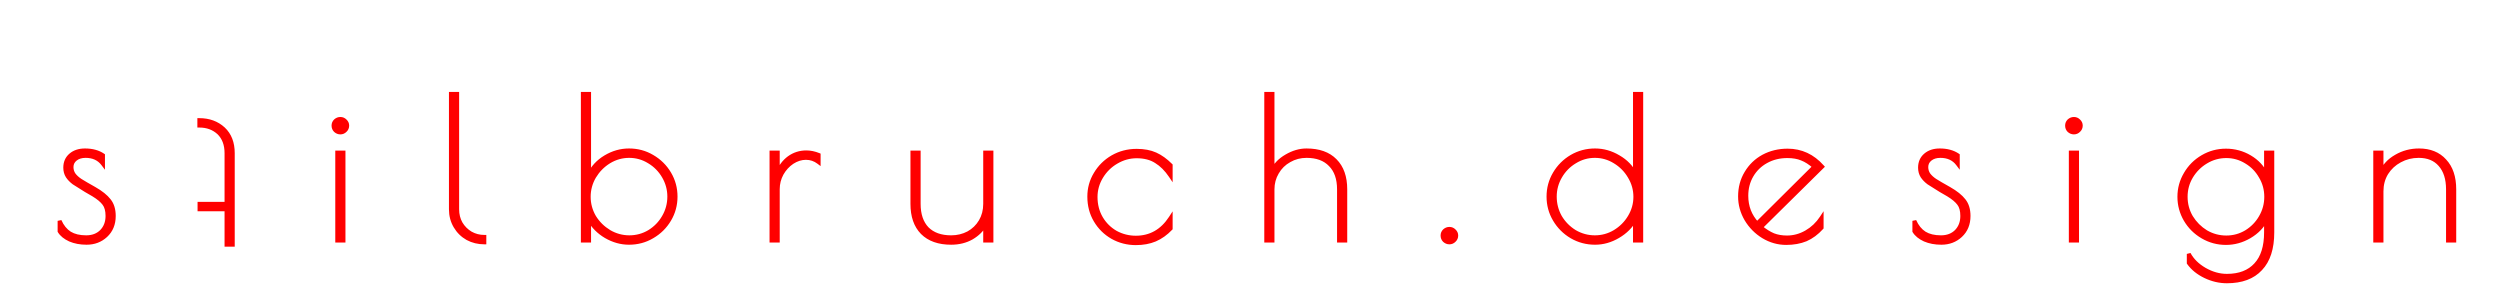 <svg width="1278" height="155" viewBox="0 0 1278 155" fill="none" xmlns="http://www.w3.org/2000/svg">
<rect width="1278" height="151" fill="black" fill-opacity="0"/>
<rect width="38" height="74" fill="black" fill-opacity="0" transform="translate(89 53)"/>
<g filter="url(#filter0_d)">
<path d="M96.895 51.4C101.829 51.4 105.929 52.9 109.195 55.9C112.395 58.9 113.995 63.033 113.995 68.3L113.992 115.1H110.792L110.793 97H96.993L96.993 94.2H110.793L110.795 68.3C110.795 63.9 109.495 60.433 106.895 57.9C104.229 55.433 100.895 54.2 96.895 54.2L96.895 51.4Z" fill="#FF0000"/>
<path d="M96.895 51.4L96.896 50.4H95.896L95.895 51.4H96.895ZM109.195 55.9L109.879 55.17L109.872 55.163L109.195 55.9ZM113.992 115.1L113.992 116.1H114.992L114.992 115.1H113.992ZM110.792 115.1H109.792L109.792 116.1H110.792L110.792 115.1ZM110.793 97H111.793L111.793 96H110.793L110.793 97ZM96.993 97H95.993L95.993 98H96.993L96.993 97ZM96.993 94.2L96.993 93.2H95.993L95.993 94.2H96.993ZM110.793 94.2L110.793 95.2H111.793L111.793 94.2H110.793ZM106.895 57.9L107.593 57.184L107.584 57.175L107.574 57.166L106.895 57.9ZM96.895 54.2H95.895L95.895 55.2H96.895L96.895 54.2ZM96.895 52.4C101.609 52.4 105.458 53.825 108.519 56.636L109.872 55.163C106.399 51.974 102.049 50.4 96.896 50.4L96.895 52.4ZM108.511 56.63C111.47 59.403 112.995 63.25 112.995 68.3H114.995C114.995 62.817 113.321 58.397 109.879 55.17L108.511 56.63ZM112.995 68.3L112.992 115.1H114.992L114.995 68.3H112.995ZM113.992 114.1H110.792L110.792 116.1H113.992L113.992 114.1ZM111.792 115.1L111.793 97H109.793L109.792 115.1H111.792ZM110.793 96H96.993L96.993 98H110.793L110.793 96ZM97.993 97L97.993 94.2H95.993L95.993 97H97.993ZM96.993 95.2H110.793L110.793 93.2H96.993L96.993 95.2ZM111.793 94.2L111.795 68.3H109.795L109.793 94.2H111.793ZM111.795 68.3C111.795 63.692 110.426 59.944 107.593 57.184L106.197 58.616C108.564 60.922 109.795 64.108 109.795 68.3H111.795ZM107.574 57.166C104.704 54.51 101.12 53.2 96.895 53.2L96.895 55.2C100.671 55.2 103.754 56.356 106.216 58.634L107.574 57.166ZM97.895 54.2L97.895 51.4H95.895L95.895 54.2H97.895Z" fill="#FF0000"/>
</g>
<g filter="url(#filter1_d)">
<path d="M39.257 114.1C36.057 114.1 33.223 113.567 30.757 112.5C28.29 111.367 26.523 109.933 25.457 108.2V102.9C26.723 105.767 28.457 107.9 30.657 109.3C32.857 110.633 35.657 111.3 39.057 111.3C42.323 111.3 44.957 110.3 46.957 108.3C48.957 106.233 49.957 103.6 49.957 100.4C49.957 97.667 49.39 95.567 48.257 94.1C47.123 92.567 45.29 91.033 42.757 89.5L38.957 87.3C36.223 85.633 34.157 84.333 32.757 83.4C31.423 82.4 30.357 81.3 29.557 80.1C28.757 78.833 28.357 77.367 28.357 75.7C28.357 73.033 29.29 70.9 31.157 69.3C33.023 67.7 35.457 66.9 38.457 66.9C42.123 66.9 45.19 67.733 47.657 69.4V73.8C45.59 71.067 42.623 69.7 38.757 69.7C36.623 69.7 34.89 70.233 33.557 71.3C32.223 72.367 31.557 73.733 31.557 75.4C31.557 76.867 31.957 78.167 32.757 79.3C33.557 80.367 34.657 81.367 36.057 82.3C37.523 83.233 39.923 84.633 43.257 86.5C46.657 88.433 49.157 90.433 50.757 92.5C52.357 94.5 53.157 97.133 53.157 100.4C53.157 104.533 51.79 107.867 49.057 110.4C46.39 112.867 43.123 114.1 39.257 114.1ZM168.995 57.7C168.062 57.7 167.228 57.367 166.495 56.7C165.828 56.033 165.495 55.2 165.495 54.2C165.495 53.267 165.828 52.467 166.495 51.8C167.228 51.133 168.062 50.8 168.995 50.8C169.928 50.8 170.728 51.133 171.395 51.8C172.128 52.467 172.495 53.267 172.495 54.2C172.495 55.2 172.128 56.033 171.395 56.7C170.728 57.367 169.928 57.7 168.995 57.7ZM167.395 68H170.595V113H167.395V68ZM242.605 113.9C239.472 113.9 236.605 113.2 234.005 111.8C231.405 110.333 229.338 108.3 227.805 105.7C226.272 103.1 225.505 100.2 225.505 97V38H228.705V97C228.705 99.667 229.305 102.067 230.505 104.2C231.772 106.333 233.472 108.033 235.605 109.3C237.738 110.5 240.072 111.1 242.605 111.1V113.9ZM316.546 114.1C312.48 114.1 308.546 113 304.746 110.8C301.013 108.6 298.146 105.7 296.146 102.1V113H292.946V38H296.146V79.4C297.946 75.6 300.746 72.567 304.546 70.3C308.346 68.033 312.346 66.9 316.546 66.9C320.88 66.9 324.846 67.967 328.446 70.1C332.113 72.233 335.013 75.1 337.146 78.7C339.28 82.3 340.346 86.233 340.346 90.5C340.346 94.767 339.28 98.7 337.146 102.3C335.013 105.9 332.113 108.767 328.446 110.9C324.846 113.033 320.88 114.1 316.546 114.1ZM316.746 111.3C320.413 111.3 323.813 110.367 326.946 108.5C330.08 106.567 332.546 104.033 334.346 100.9C336.213 97.7 337.146 94.233 337.146 90.5C337.146 86.833 336.213 83.4 334.346 80.2C332.48 77 329.98 74.467 326.846 72.6C323.713 70.667 320.313 69.7 316.646 69.7C312.98 69.7 309.546 70.667 306.346 72.6C303.213 74.533 300.68 77.1 298.746 80.3C296.88 83.5 295.946 86.933 295.946 90.6C295.946 94.267 296.88 97.7 298.746 100.9C300.68 104.033 303.246 106.567 306.446 108.5C309.646 110.367 313.08 111.3 316.746 111.3ZM389.392 68H392.592V78.4C393.925 75.133 395.858 72.567 398.392 70.7C400.992 68.833 403.925 67.9 407.192 67.9C409.258 67.9 411.358 68.333 413.492 69.2V72.9C411.558 71.433 409.392 70.7 406.992 70.7C404.592 70.7 402.258 71.433 399.992 72.9C397.792 74.367 395.992 76.333 394.592 78.8C393.258 81.267 392.592 83.9 392.592 86.7V113H389.392V68ZM481.223 114.1C474.89 114.1 469.99 112.367 466.523 108.9C463.123 105.433 461.423 100.533 461.423 94.2V68H464.623V94.2C464.623 99.667 466.056 103.9 468.923 106.9C471.856 109.833 475.956 111.3 481.223 111.3C484.423 111.3 487.356 110.6 490.023 109.2C492.69 107.733 494.79 105.7 496.323 103.1C497.856 100.5 498.623 97.533 498.623 94.2V68H501.823V113H498.623V104.6C497.09 107.4 494.79 109.7 491.723 111.5C488.656 113.233 485.156 114.1 481.223 114.1ZM575.65 114.3C571.317 114.3 567.317 113.267 563.65 111.2C560.05 109.133 557.184 106.3 555.05 102.7C552.917 99.1 551.85 95.033 551.85 90.5C551.85 86.3 552.917 82.433 555.05 78.9C557.184 75.3 560.084 72.433 563.75 70.3C567.484 68.167 571.584 67.1 576.05 67.1C579.784 67.1 582.984 67.7 585.65 68.9C588.317 70.1 590.917 71.967 593.45 74.5V79.9C591.25 76.633 588.784 74.167 586.05 72.5C583.384 70.767 580.05 69.9 576.05 69.9C572.384 69.9 568.917 70.867 565.65 72.8C562.45 74.667 559.884 77.2 557.95 80.4C556.017 83.6 555.05 87.033 555.05 90.7C555.05 94.7 555.984 98.3 557.85 101.5C559.717 104.633 562.217 107.1 565.35 108.9C568.55 110.633 571.984 111.5 575.65 111.5C583.117 111.5 589.05 108.133 593.45 101.4V106.8C591.05 109.333 588.384 111.233 585.45 112.5C582.584 113.7 579.317 114.3 575.65 114.3ZM642.302 38H645.502V77.3C646.902 74.3 649.269 71.833 652.602 69.9C656.002 67.9 659.435 66.9 662.902 66.9C669.235 66.9 674.102 68.633 677.502 72.1C680.969 75.567 682.702 80.467 682.702 86.8V113H679.502V86.8C679.502 81.333 678.035 77.133 675.102 74.2C672.235 71.2 668.169 69.7 662.902 69.7C659.702 69.7 656.769 70.467 654.102 72C651.435 73.467 649.335 75.533 647.802 78.2C646.269 80.8 645.502 83.667 645.502 86.8V113H642.302V38ZM735.929 113.9C734.996 113.9 734.163 113.567 733.429 112.9C732.763 112.233 732.429 111.4 732.429 110.4C732.429 109.467 732.763 108.667 733.429 108C734.163 107.333 734.996 107 735.929 107C736.863 107 737.663 107.333 738.329 108C739.063 108.667 739.429 109.467 739.429 110.4C739.429 111.4 739.063 112.233 738.329 112.9C737.663 113.567 736.863 113.9 735.929 113.9ZM810.396 114.1C806.063 114.1 802.063 113.033 798.396 110.9C794.796 108.767 791.93 105.9 789.796 102.3C787.663 98.7 786.596 94.767 786.596 90.5C786.596 86.233 787.663 82.3 789.796 78.7C791.93 75.1 794.796 72.233 798.396 70.1C802.063 67.967 806.063 66.9 810.396 66.9C814.596 66.9 818.596 68.033 822.396 70.3C826.196 72.5 828.996 75.4 830.796 79V38H833.996V113H830.796V102.1C828.796 105.7 825.896 108.6 822.096 110.8C818.363 113 814.463 114.1 810.396 114.1ZM810.296 111.3C813.963 111.3 817.363 110.367 820.496 108.5C823.696 106.567 826.23 104.033 828.096 100.9C830.03 97.7 830.996 94.267 830.996 90.6C830.996 86.933 830.03 83.5 828.096 80.3C826.23 77.1 823.696 74.533 820.496 72.6C817.363 70.667 813.963 69.7 810.296 69.7C806.63 69.7 803.23 70.667 800.096 72.6C796.963 74.467 794.463 77 792.596 80.2C790.73 83.4 789.796 86.833 789.796 90.5C789.796 94.233 790.696 97.7 792.496 100.9C794.363 104.033 796.863 106.567 799.996 108.5C803.196 110.367 806.63 111.3 810.296 111.3ZM908.518 111.4C911.985 111.4 915.285 110.5 918.418 108.7C921.552 106.9 924.152 104.433 926.218 101.3V106.4C923.752 109.133 921.052 111.133 918.118 112.4C915.185 113.6 911.852 114.2 908.118 114.2C903.985 114.2 900.085 113.1 896.418 110.9C892.818 108.7 889.918 105.767 887.718 102.1C885.585 98.433 884.518 94.533 884.518 90.4C884.518 85.933 885.585 81.933 887.718 78.4C889.852 74.8 892.752 72 896.418 70C900.152 68 904.285 67 908.818 67C915.752 67 921.652 69.733 926.518 75.2L895.118 106.2C897.318 108 899.452 109.333 901.518 110.2C903.585 111 905.918 111.4 908.518 111.4ZM887.718 90.1C887.718 95.633 889.552 100.367 893.218 104.3L922.518 75.2C920.318 73.267 918.185 71.9 916.118 71.1C914.052 70.233 911.585 69.8 908.718 69.8C904.652 69.8 901.018 70.7 897.818 72.5C894.685 74.233 892.218 76.633 890.418 79.7C888.618 82.767 887.718 86.233 887.718 90.1ZM987.421 114.1C984.221 114.1 981.387 113.567 978.921 112.5C976.454 111.367 974.687 109.933 973.621 108.2V102.9C974.887 105.767 976.621 107.9 978.821 109.3C981.021 110.633 983.821 111.3 987.221 111.3C990.487 111.3 993.121 110.3 995.121 108.3C997.121 106.233 998.121 103.6 998.121 100.4C998.121 97.667 997.554 95.567 996.421 94.1C995.287 92.567 993.454 91.033 990.921 89.5L987.121 87.3C984.387 85.633 982.321 84.333 980.921 83.4C979.587 82.4 978.521 81.3 977.721 80.1C976.921 78.833 976.521 77.367 976.521 75.7C976.521 73.033 977.454 70.9 979.321 69.3C981.187 67.7 983.621 66.9 986.621 66.9C990.287 66.9 993.354 67.733 995.821 69.4V73.8C993.754 71.067 990.787 69.7 986.921 69.7C984.787 69.7 983.054 70.233 981.721 71.3C980.387 72.367 979.721 73.733 979.721 75.4C979.721 76.867 980.121 78.167 980.921 79.3C981.721 80.367 982.821 81.367 984.221 82.3C985.687 83.233 988.087 84.633 991.421 86.5C994.821 88.433 997.321 90.433 998.921 92.5C1000.52 94.5 1001.32 97.133 1001.32 100.4C1001.32 104.533 999.954 107.867 997.221 110.4C994.554 112.867 991.287 114.1 987.421 114.1ZM1055.19 57.7C1054.25 57.7 1053.42 57.367 1052.69 56.7C1052.02 56.033 1051.69 55.2 1051.69 54.2C1051.69 53.267 1052.02 52.467 1052.69 51.8C1053.42 51.133 1054.25 50.8 1055.19 50.8C1056.12 50.8 1056.92 51.133 1057.59 51.8C1058.32 52.467 1058.69 53.267 1058.69 54.2C1058.69 55.2 1058.32 56.033 1057.59 56.7C1056.92 57.367 1056.12 57.7 1055.19 57.7ZM1053.59 68H1056.79V113H1053.59V68ZM1133.4 133.8C1129.6 133.8 1125.9 132.933 1122.3 131.2C1118.7 129.467 1115.9 127.2 1113.9 124.4V119.8C1115.63 123 1118.33 125.667 1122 127.8C1125.73 129.933 1129.53 131 1133.4 131C1139.8 131 1144.73 129.1 1148.2 125.3C1151.66 121.567 1153.4 116.067 1153.4 108.8V102.1C1151.6 105.7 1148.76 108.633 1144.9 110.9C1141.1 113.1 1137.1 114.2 1132.9 114.2C1128.63 114.2 1124.66 113.133 1121 111C1117.33 108.867 1114.43 106 1112.3 102.4C1110.16 98.733 1109.1 94.8 1109.1 90.6C1109.1 86.4 1110.16 82.5 1112.3 78.9C1114.43 75.233 1117.33 72.333 1121 70.2C1124.66 68.067 1128.63 67 1132.9 67C1137.3 67 1141.36 68.1 1145.1 70.3C1148.83 72.5 1151.6 75.467 1153.4 79.2V68H1156.6V108.8C1156.6 117 1154.6 123.2 1150.6 127.4C1146.66 131.667 1140.93 133.8 1133.4 133.8ZM1133.1 111.4C1136.76 111.4 1140.16 110.467 1143.3 108.6C1146.43 106.667 1148.9 104.133 1150.7 101C1152.56 97.8 1153.5 94.333 1153.5 90.6C1153.5 86.867 1152.56 83.433 1150.7 80.3C1148.9 77.1 1146.43 74.567 1143.3 72.7C1140.16 70.767 1136.76 69.8 1133.1 69.8C1129.36 69.8 1125.9 70.767 1122.7 72.7C1119.56 74.567 1117.03 77.1 1115.1 80.3C1113.23 83.433 1112.3 86.867 1112.3 90.6C1112.3 94.333 1113.23 97.8 1115.1 101C1117.03 104.133 1119.56 106.667 1122.7 108.6C1125.9 110.467 1129.36 111.4 1133.1 111.4ZM1209.22 68H1212.42V78C1213.88 74.667 1216.38 72 1219.92 70C1223.45 67.933 1227.35 66.9 1231.62 66.9C1237.15 66.9 1241.52 68.667 1244.72 72.2C1247.98 75.667 1249.62 80.533 1249.62 86.8V113H1246.42V86.8C1246.42 81.4 1245.08 77.2 1242.42 74.2C1239.82 71.2 1236.15 69.7 1231.42 69.7C1227.95 69.7 1224.75 70.5 1221.82 72.1C1218.95 73.633 1216.65 75.767 1214.92 78.5C1213.25 81.233 1212.42 84.333 1212.42 87.8V113H1209.22V68Z" fill="#FF0000"/>
<path d="M30.757 112.5L30.339 113.409L30.349 113.413L30.36 113.418L30.757 112.5ZM25.457 108.2H24.457V108.483L24.605 108.724L25.457 108.2ZM25.457 102.9L26.371 102.496L24.457 102.9H25.457ZM30.657 109.3L30.12 110.144L30.129 110.15L30.138 110.155L30.657 109.3ZM46.957 108.3L47.664 109.007L47.669 109.001L47.675 108.995L46.957 108.3ZM48.257 94.1L47.453 94.694L47.459 94.703L47.465 94.711L48.257 94.1ZM42.757 89.5L43.274 88.644L43.266 88.639L43.258 88.635L42.757 89.5ZM38.957 87.3L38.436 88.154L38.446 88.16L38.456 88.165L38.957 87.3ZM32.757 83.4L32.157 84.2L32.179 84.217L32.202 84.232L32.757 83.4ZM29.557 80.1L28.711 80.634L28.718 80.644L28.725 80.655L29.557 80.1ZM31.157 69.3L31.807 70.059L31.807 70.059L31.157 69.3ZM47.657 69.4H48.657V68.869L48.217 68.571L47.657 69.4ZM47.657 73.8L46.859 74.403L48.657 76.781V73.8H47.657ZM33.557 71.3L32.932 70.519L32.932 70.519L33.557 71.3ZM32.757 79.3L31.94 79.877L31.948 79.888L31.957 79.9L32.757 79.3ZM36.057 82.3L35.502 83.132L35.511 83.138L35.52 83.144L36.057 82.3ZM43.257 86.5L43.751 85.631L43.745 85.627L43.257 86.5ZM50.757 92.5L49.966 93.112L49.971 93.118L49.976 93.125L50.757 92.5ZM49.057 110.4L49.736 111.134L49.736 111.133L49.057 110.4ZM39.257 113.1C36.168 113.1 33.473 112.585 31.154 111.582L30.36 113.418C32.973 114.548 35.946 115.1 39.257 115.1V113.1ZM31.174 111.591C28.828 110.513 27.242 109.193 26.308 107.676L24.605 108.724C25.805 110.673 27.752 112.22 30.339 113.409L31.174 111.591ZM26.457 108.2V102.9H24.457V108.2H26.457ZM24.542 103.304C25.872 106.314 27.722 108.618 30.12 110.144L31.194 108.456C29.191 107.182 27.575 105.219 26.371 102.496L24.542 103.304ZM30.138 110.155C32.537 111.609 35.531 112.3 39.057 112.3V110.3C35.782 110.3 33.176 109.658 31.175 108.445L30.138 110.155ZM39.057 112.3C42.544 112.3 45.447 111.224 47.664 109.007L46.249 107.593C44.466 109.376 42.103 110.3 39.057 110.3V112.3ZM47.675 108.995C49.877 106.721 50.957 103.828 50.957 100.4H48.957C48.957 103.372 48.036 105.746 46.238 107.605L47.675 108.995ZM50.957 100.4C50.957 97.546 50.367 95.196 49.048 93.489L47.465 94.711C48.413 95.937 48.957 97.787 48.957 100.4H50.957ZM49.061 93.506C47.819 91.826 45.864 90.212 43.274 88.644L42.239 90.356C44.716 91.855 46.427 93.308 47.453 94.694L49.061 93.506ZM43.258 88.635L39.458 86.435L38.456 88.165L42.256 90.365L43.258 88.635ZM39.477 86.446C36.747 84.781 34.694 83.49 33.311 82.568L32.202 84.232C33.619 85.177 35.7 86.485 38.436 88.154L39.477 86.446ZM33.357 82.6C32.1 81.658 31.117 80.638 30.389 79.545L28.725 80.655C29.596 81.962 30.747 83.142 32.157 84.2L33.357 82.6ZM30.402 79.566C29.714 78.477 29.357 77.2 29.357 75.7H27.357C27.357 77.534 27.799 79.19 28.711 80.634L30.402 79.566ZM29.357 75.7C29.357 73.297 30.183 71.452 31.807 70.059L30.506 68.541C28.397 70.348 27.357 72.769 27.357 75.7H29.357ZM31.807 70.059C33.455 68.647 35.641 67.9 38.457 67.9V65.9C35.273 65.9 32.591 66.753 30.506 68.541L31.807 70.059ZM38.457 67.9C41.97 67.9 44.83 68.697 47.097 70.229L48.217 68.571C45.55 66.769 42.276 65.9 38.457 65.9V67.9ZM46.657 69.4V73.8H48.657V69.4H46.657ZM48.454 73.197C46.172 70.179 42.891 68.7 38.757 68.7V70.7C42.356 70.7 45.008 71.954 46.859 74.403L48.454 73.197ZM38.757 68.7C36.454 68.7 34.483 69.278 32.932 70.519L34.181 72.081C35.297 71.189 36.792 70.7 38.757 70.7V68.7ZM32.932 70.519C31.368 71.77 30.557 73.421 30.557 75.4H32.557C32.557 74.046 33.078 72.963 34.181 72.081L32.932 70.519ZM30.557 75.4C30.557 77.061 31.014 78.565 31.94 79.877L33.574 78.723C32.9 77.769 32.557 76.673 32.557 75.4H30.557ZM31.957 79.9C32.84 81.078 34.031 82.152 35.502 83.132L36.611 81.468C35.282 80.582 34.273 79.656 33.557 78.7L31.957 79.9ZM35.52 83.144C37.012 84.093 39.433 85.505 42.768 87.373L43.745 85.627C40.414 83.762 38.035 82.374 36.593 81.456L35.52 83.144ZM42.762 87.369C46.099 89.267 48.477 91.188 49.966 93.112L51.547 91.888C49.837 89.678 47.214 87.6 43.751 85.631L42.762 87.369ZM49.976 93.125C51.399 94.903 52.157 97.297 52.157 100.4H54.157C54.157 96.97 53.315 94.097 51.538 91.875L49.976 93.125ZM52.157 100.4C52.157 104.289 50.883 107.344 48.377 109.667L49.736 111.133C52.697 108.389 54.157 104.778 54.157 100.4H52.157ZM48.378 109.666C45.908 111.95 42.889 113.1 39.257 113.1V115.1C43.357 115.1 46.872 113.783 49.736 111.134L48.378 109.666ZM166.495 56.7L165.788 57.407L165.805 57.424L165.822 57.44L166.495 56.7ZM166.495 51.8L165.822 51.06L165.805 51.076L165.788 51.093L166.495 51.8ZM171.395 51.8L170.688 52.507L170.705 52.524L170.722 52.54L171.395 51.8ZM171.395 56.7L170.722 55.96L170.705 55.976L170.688 55.993L171.395 56.7ZM167.395 68V67H166.395V68H167.395ZM170.595 68H171.595V67H170.595V68ZM170.595 113V114H171.595V113H170.595ZM167.395 113H166.395V114H167.395V113ZM168.995 56.7C168.327 56.7 167.729 56.471 167.168 55.96L165.822 57.44C166.727 58.263 167.796 58.7 168.995 58.7V56.7ZM167.202 55.993C166.735 55.526 166.495 54.953 166.495 54.2H164.495C164.495 55.447 164.921 56.541 165.788 57.407L167.202 55.993ZM166.495 54.2C166.495 53.535 166.721 52.988 167.202 52.507L165.788 51.093C164.936 51.945 164.495 52.998 164.495 54.2H166.495ZM167.168 52.54C167.729 52.029 168.327 51.8 168.995 51.8V49.8C167.796 49.8 166.727 50.237 165.822 51.06L167.168 52.54ZM168.995 51.8C169.66 51.8 170.207 52.026 170.688 52.507L172.102 51.093C171.25 50.241 170.196 49.8 168.995 49.8V51.8ZM170.722 52.54C171.262 53.03 171.495 53.568 171.495 54.2H173.495C173.495 52.966 172.995 51.903 172.068 51.06L170.722 52.54ZM171.495 54.2C171.495 54.921 171.245 55.485 170.722 55.96L172.068 57.44C173.012 56.582 173.495 55.479 173.495 54.2H171.495ZM170.688 55.993C170.207 56.474 169.66 56.7 168.995 56.7V58.7C170.196 58.7 171.25 58.259 172.102 57.407L170.688 55.993ZM167.395 69H170.595V67H167.395V69ZM169.595 68V113H171.595V68H169.595ZM170.595 112H167.395V114H170.595V112ZM168.395 113V68H166.395V113H168.395ZM242.605 113.9V114.9H243.605V113.9H242.605ZM234.005 111.8L233.514 112.671L233.522 112.676L233.531 112.68L234.005 111.8ZM227.805 105.7L228.666 105.192L228.666 105.192L227.805 105.7ZM225.505 38V37H224.505V38H225.505ZM228.705 38H229.705V37H228.705V38ZM230.505 104.2L229.634 104.69L229.639 104.7L229.645 104.711L230.505 104.2ZM235.605 109.3L235.095 110.16L235.105 110.166L235.115 110.172L235.605 109.3ZM242.605 111.1H243.605V110.1H242.605V111.1ZM242.605 112.9C239.627 112.9 236.925 112.236 234.479 110.92L233.531 112.68C236.286 114.164 239.317 114.9 242.605 114.9V112.9ZM234.496 110.929C232.051 109.55 230.112 107.642 228.666 105.192L226.944 106.208C228.565 108.958 230.759 111.117 233.514 112.671L234.496 110.929ZM228.666 105.192C227.229 102.755 226.505 100.032 226.505 97H224.505C224.505 100.368 225.314 103.445 226.944 106.208L228.666 105.192ZM226.505 97V38H224.505V97H226.505ZM225.505 39H228.705V37H225.505V39ZM227.705 38V97H229.705V38H227.705ZM227.705 97C227.705 99.823 228.342 102.394 229.634 104.69L231.377 103.71C230.268 101.739 229.705 99.511 229.705 97H227.705ZM229.645 104.711C230.997 106.988 232.817 108.808 235.095 110.16L236.116 108.44C234.126 107.259 232.546 105.679 231.365 103.689L229.645 104.711ZM235.115 110.172C237.403 111.459 239.906 112.1 242.605 112.1V110.1C240.237 110.1 238.074 109.541 236.095 108.428L235.115 110.172ZM241.605 111.1V113.9H243.605V111.1H241.605ZM304.746 110.8L304.239 111.662L304.245 111.665L304.746 110.8ZM296.146 102.1L297.021 101.614L295.146 98.241V102.1H296.146ZM296.146 113V114H297.146V113H296.146ZM292.946 113H291.946V114H292.946V113ZM292.946 38V37H291.946V38H292.946ZM296.146 38H297.146V37H296.146V38ZM296.146 79.4H295.146L297.05 79.828L296.146 79.4ZM304.546 70.3L304.034 69.441L304.034 69.441L304.546 70.3ZM328.446 70.1L327.937 70.96L327.944 70.964L328.446 70.1ZM337.146 78.7L336.286 79.21L336.286 79.21L337.146 78.7ZM337.146 102.3L336.286 101.79L336.286 101.79L337.146 102.3ZM328.446 110.9L327.944 110.036L327.937 110.04L328.446 110.9ZM326.946 108.5L327.458 109.359L327.465 109.355L327.472 109.351L326.946 108.5ZM334.346 100.9L333.483 100.396L333.479 100.402L334.346 100.9ZM334.346 80.2L335.21 79.696L335.21 79.696L334.346 80.2ZM326.846 72.6L326.321 73.451L326.328 73.455L326.335 73.459L326.846 72.6ZM306.346 72.6L305.829 71.744L305.821 71.749L306.346 72.6ZM298.746 80.3L297.891 79.783L297.887 79.79L297.883 79.796L298.746 80.3ZM298.746 100.9L297.883 101.404L297.889 101.415L297.895 101.425L298.746 100.9ZM306.446 108.5L305.929 109.356L305.936 109.36L305.943 109.364L306.446 108.5ZM316.546 113.1C312.67 113.1 308.908 112.054 305.248 109.935L304.245 111.665C308.185 113.946 312.29 115.1 316.546 115.1V113.1ZM305.254 109.938C301.666 107.824 298.93 105.05 297.021 101.614L295.272 102.586C297.363 106.35 300.36 109.376 304.239 111.662L305.254 109.938ZM295.146 102.1V113H297.146V102.1H295.146ZM296.146 112H292.946V114H296.146V112ZM293.946 113V38H291.946V113H293.946ZM292.946 39H296.146V37H292.946V39ZM295.146 38V79.4H297.146V38H295.146ZM297.05 79.828C298.761 76.217 301.42 73.329 305.059 71.159L304.034 69.441C300.073 71.804 297.132 74.983 295.243 78.972L297.05 79.828ZM305.059 71.159C308.712 68.979 312.537 67.9 316.546 67.9V65.9C312.156 65.9 307.98 67.087 304.034 69.441L305.059 71.159ZM316.546 67.9C320.707 67.9 324.497 68.922 327.937 70.96L328.956 69.24C325.196 67.012 321.053 65.9 316.546 65.9V67.9ZM327.944 70.964C331.465 73.013 334.241 75.759 336.286 79.21L338.007 78.19C335.785 74.441 332.761 71.454 328.949 69.236L327.944 70.964ZM336.286 79.21C338.326 82.652 339.346 86.409 339.346 90.5H341.346C341.346 86.058 340.233 81.948 338.007 78.19L336.286 79.21ZM339.346 90.5C339.346 94.591 338.326 98.348 336.286 101.79L338.007 102.81C340.233 99.052 341.346 94.942 341.346 90.5H339.346ZM336.286 101.79C334.241 105.241 331.465 107.987 327.944 110.036L328.949 111.764C332.761 109.546 335.785 106.559 338.007 102.81L336.286 101.79ZM327.937 110.04C324.497 112.078 320.707 113.1 316.546 113.1V115.1C321.053 115.1 325.196 113.988 328.956 111.76L327.937 110.04ZM316.746 112.3C320.592 112.3 324.169 111.319 327.458 109.359L326.435 107.641C323.457 109.415 320.234 110.3 316.746 110.3V112.3ZM327.472 109.351C330.744 107.332 333.329 104.679 335.214 101.398L333.479 100.402C331.764 103.388 329.416 105.801 326.421 107.649L327.472 109.351ZM335.21 101.404C337.167 98.05 338.146 94.409 338.146 90.5H336.146C336.146 94.058 335.259 97.35 333.483 100.396L335.21 101.404ZM338.146 90.5C338.146 86.654 337.165 83.047 335.21 79.696L333.483 80.704C335.261 83.753 336.146 87.012 336.146 90.5H338.146ZM335.21 79.696C333.26 76.352 330.64 73.696 327.358 71.741L326.335 73.459C329.32 75.238 331.7 77.648 333.483 80.704L335.21 79.696ZM327.372 71.749C324.081 69.719 320.499 68.7 316.646 68.7V70.7C320.127 70.7 323.345 71.615 326.321 73.451L327.372 71.749ZM316.646 68.7C312.794 68.7 309.182 69.718 305.829 71.744L306.864 73.456C309.911 71.615 313.166 70.7 316.646 70.7V68.7ZM305.821 71.749C302.551 73.767 299.905 76.449 297.891 79.783L299.602 80.817C301.455 77.751 303.876 75.3 306.872 73.451L305.821 71.749ZM297.883 79.796C295.928 83.147 294.946 86.754 294.946 90.6H296.946C296.946 87.112 297.832 83.853 299.61 80.804L297.883 79.796ZM294.946 90.6C294.946 94.446 295.928 98.053 297.883 101.404L299.61 100.396C297.832 97.347 296.946 94.088 296.946 90.6H294.946ZM297.895 101.425C299.914 104.696 302.596 107.342 305.929 109.356L306.964 107.644C303.897 105.792 301.446 103.371 299.598 100.375L297.895 101.425ZM305.943 109.364C309.294 111.319 312.901 112.3 316.746 112.3V110.3C313.259 110.3 309.999 109.415 306.95 107.636L305.943 109.364ZM389.392 68V67H388.392V68H389.392ZM392.592 68H393.592V67H392.592V68ZM392.592 78.4H391.592L393.518 78.778L392.592 78.4ZM398.392 70.7L397.809 69.888L397.799 69.895L398.392 70.7ZM413.492 69.2H414.492V68.527L413.868 68.273L413.492 69.2ZM413.492 72.9L412.887 73.697L414.492 74.914V72.9H413.492ZM399.992 72.9L399.448 72.06L399.437 72.068L399.992 72.9ZM394.592 78.8L393.722 78.306L393.717 78.315L393.712 78.325L394.592 78.8ZM392.592 113V114H393.592V113H392.592ZM389.392 113H388.392V114H389.392V113ZM389.392 69H392.592V67H389.392V69ZM391.592 68V78.4H393.592V68H391.592ZM393.518 78.778C394.79 75.66 396.617 73.25 398.985 71.505L397.799 69.895C395.1 71.883 393.06 74.606 391.666 78.022L393.518 78.778ZM398.975 71.512C401.401 69.77 404.13 68.9 407.192 68.9V66.9C403.721 66.9 400.582 67.896 397.809 69.888L398.975 71.512ZM407.192 68.9C409.115 68.9 411.088 69.303 413.115 70.126L413.868 68.273C411.629 67.364 409.401 66.9 407.192 66.9V68.9ZM412.492 69.2V72.9H414.492V69.2H412.492ZM414.096 72.103C411.991 70.506 409.613 69.7 406.992 69.7V71.7C409.171 71.7 411.126 72.36 412.887 73.697L414.096 72.103ZM406.992 69.7C404.376 69.7 401.856 70.502 399.449 72.06L400.535 73.74C402.661 72.364 404.808 71.7 406.992 71.7V69.7ZM399.437 72.068C397.098 73.627 395.193 75.714 393.722 78.306L395.461 79.294C396.79 76.953 398.486 75.106 400.546 73.732L399.437 72.068ZM393.712 78.325C392.3 80.937 391.592 83.734 391.592 86.7H393.592C393.592 84.066 394.217 81.596 395.472 79.275L393.712 78.325ZM391.592 86.7V113H393.592V86.7H391.592ZM392.592 112H389.392V114H392.592V112ZM390.392 113V68H388.392V113H390.392ZM466.523 108.9L465.809 109.6L465.816 109.607L466.523 108.9ZM461.423 68V67H460.423V68H461.423ZM464.623 68H465.623V67H464.623V68ZM468.923 106.9L468.2 107.591L468.208 107.599L468.216 107.607L468.923 106.9ZM490.023 109.2L490.488 110.085L490.496 110.081L490.505 110.076L490.023 109.2ZM498.623 68V67H497.623V68H498.623ZM501.823 68H502.823V67H501.823V68ZM501.823 113V114H502.823V113H501.823ZM498.623 113H497.623V114H498.623V113ZM498.623 104.6H499.623L497.746 104.12L498.623 104.6ZM491.723 111.5L492.215 112.371L492.222 112.367L492.229 112.362L491.723 111.5ZM481.223 113.1C475.074 113.1 470.459 111.422 467.23 108.193L465.816 109.607C469.52 113.312 474.705 115.1 481.223 115.1V113.1ZM467.237 108.2C464.071 104.972 462.423 100.354 462.423 94.2H460.423C460.423 100.712 462.175 105.895 465.809 109.6L467.237 108.2ZM462.423 94.2V68H460.423V94.2H462.423ZM461.423 69H464.623V67H461.423V69ZM463.623 68V94.2H465.623V68H463.623ZM463.623 94.2C463.623 99.84 465.105 104.352 468.2 107.591L469.646 106.209C467.008 103.448 465.623 99.493 465.623 94.2H463.623ZM468.216 107.607C471.384 110.775 475.766 112.3 481.223 112.3V110.3C476.146 110.3 472.329 108.892 469.63 106.193L468.216 107.607ZM481.223 112.3C484.575 112.3 487.669 111.565 490.488 110.085L489.558 108.315C487.044 109.635 484.272 110.3 481.223 110.3V112.3ZM490.505 110.076C493.327 108.524 495.559 106.364 497.184 103.608L495.462 102.592C494.02 105.036 492.052 106.943 489.541 108.324L490.505 110.076ZM497.184 103.608C498.818 100.838 499.623 97.693 499.623 94.2H497.623C497.623 97.374 496.895 100.162 495.462 102.592L497.184 103.608ZM499.623 94.2V68H497.623V94.2H499.623ZM498.623 69H501.823V67H498.623V69ZM500.823 68V113H502.823V68H500.823ZM501.823 112H498.623V114H501.823V112ZM499.623 113V104.6H497.623V113H499.623ZM497.746 104.12C496.309 106.744 494.146 108.918 491.217 110.638L492.229 112.362C495.434 110.482 497.87 108.056 499.5 105.08L497.746 104.12ZM491.231 110.629C488.331 112.268 485.004 113.1 481.223 113.1V115.1C485.308 115.1 488.981 114.198 492.215 112.371L491.231 110.629ZM563.65 111.2L563.153 112.067L563.159 112.071L563.65 111.2ZM555.05 102.7L555.911 102.19L555.911 102.19L555.05 102.7ZM555.05 78.9L555.906 79.417L555.911 79.41L555.05 78.9ZM563.75 70.3L563.254 69.432L563.247 69.436L563.75 70.3ZM585.65 68.9L586.061 67.988L586.061 67.988L585.65 68.9ZM593.45 74.5H594.45V74.086L594.157 73.793L593.45 74.5ZM593.45 79.9L592.621 80.459L594.45 83.175V79.9H593.45ZM586.05 72.5L585.505 73.338L585.517 73.346L585.53 73.354L586.05 72.5ZM565.65 72.8L566.154 73.664L566.16 73.661L565.65 72.8ZM557.95 80.4L558.806 80.917L558.806 80.917L557.95 80.4ZM557.85 101.5L556.987 102.004L556.991 102.012L557.85 101.5ZM565.35 108.9L564.852 109.767L564.863 109.773L564.874 109.779L565.35 108.9ZM593.45 101.4H594.45V98.042L592.613 100.853L593.45 101.4ZM593.45 106.8L594.176 107.488L594.45 107.198V106.8H593.45ZM585.45 112.5L585.837 113.422L585.847 113.418L585.45 112.5ZM575.65 113.3C571.484 113.3 567.654 112.308 564.141 110.329L563.159 112.071C566.98 114.225 571.15 115.3 575.65 115.3V113.3ZM564.148 110.333C560.699 108.353 557.957 105.643 555.911 102.19L554.19 103.21C556.411 106.957 559.402 109.914 563.153 112.067L564.148 110.333ZM555.911 102.19C553.876 98.757 552.85 94.869 552.85 90.5H550.85C550.85 95.197 551.958 99.443 554.19 103.21L555.911 102.19ZM552.85 90.5C552.85 86.479 553.869 82.791 555.906 79.417L554.194 78.383C551.965 82.075 550.85 86.121 550.85 90.5H552.85ZM555.911 79.41C557.956 75.959 560.732 73.213 564.253 71.164L563.247 69.436C559.436 71.653 556.412 74.641 554.19 78.39L555.911 79.41ZM564.247 71.168C567.823 69.125 571.751 68.1 576.05 68.1V66.1C571.417 66.1 567.145 67.209 563.254 69.432L564.247 71.168ZM576.05 68.1C579.68 68.1 582.733 68.684 585.24 69.812L586.061 67.988C583.235 66.716 579.887 66.1 576.05 66.1V68.1ZM585.24 69.812C587.774 70.952 590.277 72.741 592.743 75.207L594.157 73.793C591.557 71.192 588.86 69.248 586.061 67.988L585.24 69.812ZM592.45 74.5V79.9H594.45V74.5H592.45ZM594.28 79.341C592.017 75.982 589.452 73.403 586.571 71.646L585.53 73.354C588.115 74.93 590.483 77.285 592.621 80.459L594.28 79.341ZM586.595 71.662C583.729 69.799 580.194 68.9 576.05 68.9V70.9C579.907 70.9 583.038 71.735 585.505 73.338L586.595 71.662ZM576.05 68.9C572.198 68.9 568.556 69.918 565.141 71.939L566.16 73.661C569.278 71.815 572.569 70.9 576.05 70.9V68.9ZM565.147 71.936C561.801 73.888 559.113 76.541 557.094 79.883L558.806 80.917C560.654 77.859 563.1 75.445 566.154 73.664L565.147 71.936ZM557.094 79.883C555.069 83.236 554.05 86.847 554.05 90.7H556.05C556.05 87.219 556.965 83.964 558.806 80.917L557.094 79.883ZM554.05 90.7C554.05 94.862 555.024 98.639 556.987 102.004L558.714 100.996C556.944 97.961 556.05 94.537 556.05 90.7H554.05ZM556.991 102.012C558.945 105.291 561.569 107.881 564.852 109.767L565.849 108.033C562.865 106.319 560.489 103.976 558.709 100.988L556.991 102.012ZM564.874 109.779C568.222 111.592 571.819 112.5 575.65 112.5V110.5C572.149 110.5 568.879 109.674 565.827 108.021L564.874 109.779ZM575.65 112.5C583.485 112.5 589.72 108.937 594.288 101.947L592.613 100.853C588.381 107.33 582.75 110.5 575.65 110.5V112.5ZM592.45 101.4V106.8H594.45V101.4H592.45ZM592.724 106.112C590.409 108.556 587.852 110.374 585.054 111.582L585.847 113.418C588.916 112.093 591.692 110.11 594.176 107.488L592.724 106.112ZM585.064 111.578C582.34 112.718 579.208 113.3 575.65 113.3V115.3C579.426 115.3 582.828 114.682 585.837 113.422L585.064 111.578ZM642.302 38V37H641.302V38H642.302ZM645.502 38H646.502V37H645.502V38ZM645.502 77.3H644.502L646.408 77.723L645.502 77.3ZM652.602 69.9L653.104 70.765L653.109 70.762L652.602 69.9ZM677.502 72.1L676.788 72.8L676.795 72.807L677.502 72.1ZM682.702 113V114H683.702V113H682.702ZM679.502 113H678.502V114H679.502V113ZM675.102 74.2L674.379 74.891L674.387 74.899L674.395 74.907L675.102 74.2ZM654.102 72L654.584 72.876L654.592 72.872L654.6 72.867L654.102 72ZM647.802 78.2L648.663 78.708L648.669 78.698L647.802 78.2ZM645.502 113V114H646.502V113H645.502ZM642.302 113H641.302V114H642.302V113ZM642.302 39H645.502V37H642.302V39ZM644.502 38V77.3H646.502V38H644.502ZM646.408 77.723C647.708 74.937 649.917 72.613 653.104 70.765L652.1 69.035C648.62 71.054 646.096 73.663 644.596 76.877L646.408 77.723ZM653.109 70.762C656.377 68.84 659.637 67.9 662.902 67.9V65.9C659.234 65.9 655.627 66.96 652.095 69.038L653.109 70.762ZM662.902 67.9C669.052 67.9 673.628 69.579 676.788 72.8L678.216 71.4C674.575 67.688 669.419 65.9 662.902 65.9V67.9ZM676.795 72.807C680.024 76.036 681.702 80.651 681.702 86.8H683.702C683.702 80.282 681.914 75.097 678.209 71.393L676.795 72.807ZM681.702 86.8V113H683.702V86.8H681.702ZM682.702 112H679.502V114H682.702V112ZM680.502 113V86.8H678.502V113H680.502ZM680.502 86.8C680.502 81.156 678.984 76.668 675.809 73.493L674.395 74.907C677.087 77.599 678.502 81.511 678.502 86.8H680.502ZM675.825 73.509C672.722 70.262 668.364 68.7 662.902 68.7V70.7C667.973 70.7 671.749 72.138 674.379 74.891L675.825 73.509ZM662.902 68.7C659.534 68.7 656.428 69.509 653.603 71.133L654.6 72.867C657.109 71.424 659.87 70.7 662.902 70.7V68.7ZM653.62 71.124C650.791 72.68 648.559 74.878 646.935 77.701L648.669 78.698C650.112 76.189 652.08 74.254 654.584 72.876L653.62 71.124ZM646.941 77.692C645.313 80.452 644.502 83.495 644.502 86.8H646.502C646.502 83.838 647.224 81.148 648.663 78.708L646.941 77.692ZM644.502 86.8V113H646.502V86.8H644.502ZM645.502 112H642.302V114H645.502V112ZM643.302 113V38H641.302V113H643.302ZM733.429 112.9L732.722 113.607L732.739 113.624L732.757 113.64L733.429 112.9ZM733.429 108L732.757 107.26L732.739 107.276L732.722 107.293L733.429 108ZM738.329 108L737.622 108.707L737.639 108.724L737.657 108.74L738.329 108ZM738.329 112.9L737.657 112.16L737.639 112.176L737.622 112.193L738.329 112.9ZM735.929 112.9C735.261 112.9 734.664 112.671 734.102 112.16L732.757 113.64C733.662 114.463 734.731 114.9 735.929 114.9V112.9ZM734.136 112.193C733.67 111.726 733.429 111.153 733.429 110.4H731.429C731.429 111.647 731.856 112.741 732.722 113.607L734.136 112.193ZM733.429 110.4C733.429 109.735 733.655 109.188 734.136 108.707L732.722 107.293C731.87 108.145 731.429 109.198 731.429 110.4H733.429ZM734.102 108.74C734.664 108.229 735.261 108 735.929 108V106C734.731 106 733.662 106.437 732.757 107.26L734.102 108.74ZM735.929 108C736.594 108 737.141 108.226 737.622 108.707L739.036 107.293C738.184 106.441 737.131 106 735.929 106V108ZM737.657 108.74C738.196 109.23 738.429 109.767 738.429 110.4H740.429C740.429 109.166 739.929 108.103 739.002 107.26L737.657 108.74ZM738.429 110.4C738.429 111.121 738.179 111.685 737.657 112.16L739.002 113.64C739.946 112.782 740.429 111.679 740.429 110.4H738.429ZM737.622 112.193C737.141 112.674 736.594 112.9 735.929 112.9V114.9C737.131 114.9 738.184 114.459 739.036 113.607L737.622 112.193ZM798.396 110.9L797.887 111.76L797.894 111.764L798.396 110.9ZM789.796 102.3L790.657 101.79L790.657 101.79L789.796 102.3ZM789.796 78.7L788.936 78.19L788.936 78.19L789.796 78.7ZM798.396 70.1L797.894 69.236L797.887 69.24L798.396 70.1ZM822.396 70.3L821.884 71.159L821.895 71.165L822.396 70.3ZM830.796 79L829.902 79.447L831.796 79H830.796ZM830.796 38V37H829.796V38H830.796ZM833.996 38H834.996V37H833.996V38ZM833.996 113V114H834.996V113H833.996ZM830.796 113H829.796V114H830.796V113ZM830.796 102.1H831.796V98.241L829.922 101.614L830.796 102.1ZM822.096 110.8L821.595 109.935L821.589 109.938L822.096 110.8ZM820.496 108.5L821.008 109.359L821.014 109.356L820.496 108.5ZM828.096 100.9L827.241 100.383L827.237 100.388L828.096 100.9ZM828.096 80.3L827.233 80.804L827.237 80.811L827.241 80.817L828.096 80.3ZM820.496 72.6L819.971 73.451L819.979 73.456L820.496 72.6ZM800.096 72.6L800.608 73.459L800.615 73.455L800.622 73.451L800.096 72.6ZM792.596 80.2L791.733 79.696L792.596 80.2ZM792.496 100.9L791.625 101.39L791.631 101.401L791.637 101.412L792.496 100.9ZM799.996 108.5L799.471 109.351L799.482 109.358L799.493 109.364L799.996 108.5ZM810.396 113.1C806.236 113.1 802.41 112.078 798.899 110.036L797.894 111.764C801.716 113.989 805.89 115.1 810.396 115.1V113.1ZM798.906 110.04C795.451 107.992 792.705 105.246 790.657 101.79L788.936 102.81C791.155 106.554 794.142 109.541 797.887 111.76L798.906 110.04ZM790.657 101.79C788.617 98.348 787.596 94.591 787.596 90.5H785.596C785.596 94.942 786.71 99.052 788.936 102.81L790.657 101.79ZM787.596 90.5C787.596 86.409 788.617 82.652 790.657 79.21L788.936 78.19C786.71 81.948 785.596 86.058 785.596 90.5H787.596ZM790.657 79.21C792.705 75.754 795.451 73.008 798.906 70.96L797.887 69.24C794.142 71.459 791.155 74.446 788.936 78.19L790.657 79.21ZM798.899 70.964C802.41 68.922 806.236 67.9 810.396 67.9V65.9C805.89 65.9 801.716 67.011 797.894 69.236L798.899 70.964ZM810.396 67.9C814.406 67.9 818.23 68.979 821.884 71.159L822.909 69.441C818.963 67.087 814.787 65.9 810.396 65.9V67.9ZM821.895 71.165C825.542 73.277 828.197 76.038 829.902 79.447L831.691 78.553C829.796 74.762 826.851 71.723 822.898 69.435L821.895 71.165ZM831.796 79V38H829.796V79H831.796ZM830.796 39H833.996V37H830.796V39ZM832.996 38V113H834.996V38H832.996ZM833.996 112H830.796V114H833.996V112ZM831.796 113V102.1H829.796V113H831.796ZM829.922 101.614C828.016 105.046 825.25 107.819 821.595 109.935L822.598 111.665C826.543 109.381 829.577 106.354 831.671 102.586L829.922 101.614ZM821.589 109.938C817.999 112.054 814.273 113.1 810.396 113.1V115.1C814.653 115.1 818.727 113.946 822.604 111.662L821.589 109.938ZM810.296 112.3C814.142 112.3 817.719 111.319 821.008 109.359L819.985 107.641C817.007 109.415 813.784 110.3 810.296 110.3V112.3ZM821.014 109.356C824.35 107.34 827.003 104.69 828.956 101.412L827.237 100.388C825.457 103.377 823.043 105.793 819.979 107.644L821.014 109.356ZM828.952 101.417C830.978 98.064 831.996 94.453 831.996 90.6H829.996C829.996 94.081 829.082 97.336 827.241 100.383L828.952 101.417ZM831.996 90.6C831.996 86.747 830.978 83.136 828.952 79.783L827.241 80.817C829.082 83.864 829.996 87.119 829.996 90.6H831.996ZM828.96 79.796C827.009 76.45 824.355 73.763 821.014 71.744L819.979 73.456C823.038 75.304 825.451 77.75 827.233 80.804L828.96 79.796ZM821.022 71.749C817.731 69.719 814.149 68.7 810.296 68.7V70.7C813.777 70.7 816.995 71.615 819.971 73.451L821.022 71.749ZM810.296 68.7C806.444 68.7 802.862 69.719 799.571 71.749L800.622 73.451C803.598 71.615 806.816 70.7 810.296 70.7V68.7ZM799.585 71.741C796.303 73.696 793.683 76.352 791.733 79.696L793.46 80.704C795.243 77.648 797.623 75.238 800.608 73.459L799.585 71.741ZM791.733 79.696C789.778 83.047 788.796 86.654 788.796 90.5H790.796C790.796 87.012 791.682 83.753 793.46 80.704L791.733 79.696ZM788.796 90.5C788.796 94.402 789.739 98.038 791.625 101.39L793.368 100.41C791.654 97.362 790.796 94.065 790.796 90.5H788.796ZM791.637 101.412C793.587 104.685 796.202 107.334 799.471 109.351L800.522 107.649C797.524 105.799 795.139 103.382 793.356 100.388L791.637 101.412ZM799.493 109.364C802.844 111.319 806.451 112.3 810.296 112.3V110.3C806.809 110.3 803.549 109.415 800.5 107.636L799.493 109.364ZM918.418 108.7L917.92 107.833L917.92 107.833L918.418 108.7ZM926.218 101.3H927.218V97.968L925.384 100.749L926.218 101.3ZM926.218 106.4L926.961 107.07L927.218 106.785V106.4H926.218ZM918.118 112.4L918.497 113.326L918.506 113.322L918.515 113.318L918.118 112.4ZM896.418 110.9L895.897 111.753L895.904 111.757L896.418 110.9ZM887.718 102.1L886.854 102.603L886.861 102.614L887.718 102.1ZM887.718 78.4L888.574 78.917L888.579 78.91L887.718 78.4ZM896.418 70L895.946 69.118L895.94 69.122L896.418 70ZM926.518 75.2L927.221 75.912L927.897 75.244L927.265 74.535L926.518 75.2ZM895.118 106.2L894.416 105.488L893.624 106.27L894.485 106.974L895.118 106.2ZM901.518 110.2L901.132 111.122L901.144 111.128L901.157 111.133L901.518 110.2ZM893.218 104.3L892.487 104.982L893.191 105.737L893.923 105.01L893.218 104.3ZM922.518 75.2L923.223 75.909L923.982 75.155L923.178 74.449L922.518 75.2ZM916.118 71.1L915.732 72.022L915.744 72.028L915.757 72.033L916.118 71.1ZM897.818 72.5L898.302 73.375L898.309 73.372L897.818 72.5ZM890.418 79.7L889.556 79.194L890.418 79.7ZM908.518 112.4C912.167 112.4 915.638 111.45 918.916 109.567L917.92 107.833C914.932 109.55 911.803 110.4 908.518 110.4V112.4ZM918.916 109.567C922.191 107.686 924.904 105.109 927.053 101.851L925.384 100.749C923.399 103.758 920.913 106.114 917.92 107.833L918.916 109.567ZM925.218 101.3V106.4H927.218V101.3H925.218ZM925.476 105.73C923.091 108.373 920.505 110.28 917.722 111.482L918.515 113.318C921.599 111.986 924.413 109.894 926.961 107.07L925.476 105.73ZM917.74 111.474C914.946 112.617 911.745 113.2 908.118 113.2V115.2C911.959 115.2 915.424 114.583 918.497 113.326L917.74 111.474ZM908.118 113.2C904.173 113.2 900.45 112.153 896.933 110.043L895.904 111.757C899.72 114.047 903.797 115.2 908.118 115.2V113.2ZM896.94 110.047C893.479 107.932 890.694 105.116 888.576 101.586L886.861 102.614C889.143 106.418 892.157 109.468 895.897 111.753L896.94 110.047ZM888.583 101.597C886.536 98.079 885.518 94.352 885.518 90.4H883.518C883.518 94.715 884.634 98.788 886.854 102.603L888.583 101.597ZM885.518 90.4C885.518 86.1 886.543 82.281 888.574 78.917L886.862 77.883C884.627 81.585 883.518 85.767 883.518 90.4H885.518ZM888.579 78.91C890.62 75.464 893.389 72.792 896.897 70.878L895.94 69.122C892.115 71.208 889.083 74.136 886.858 77.89L888.579 78.91ZM896.891 70.882C900.469 68.965 904.438 68 908.818 68V66C904.132 66 899.835 67.035 895.946 69.118L896.891 70.882ZM908.818 68C915.449 68 921.083 70.598 925.771 75.865L927.265 74.535C922.221 68.869 916.055 66 908.818 66V68ZM925.816 74.488L894.416 105.488L895.821 106.912L927.221 75.912L925.816 74.488ZM894.485 106.974C896.741 108.819 898.956 110.21 901.132 111.122L901.905 109.278C899.947 108.457 897.896 107.181 895.752 105.426L894.485 106.974ZM901.157 111.133C903.357 111.984 905.816 112.4 908.518 112.4V110.4C906.021 110.4 903.813 110.016 901.879 109.267L901.157 111.133ZM886.718 90.1C886.718 95.878 888.642 100.858 892.487 104.982L893.95 103.618C890.461 99.876 888.718 95.388 888.718 90.1H886.718ZM893.923 105.01L923.223 75.909L921.814 74.49L892.514 103.59L893.923 105.01ZM923.178 74.449C920.917 72.461 918.685 71.021 916.479 70.167L915.757 72.033C917.686 72.779 919.72 74.072 921.858 75.951L923.178 74.449ZM916.505 70.178C914.287 69.248 911.682 68.8 908.718 68.8V70.8C911.488 70.8 913.816 71.219 915.732 72.022L916.505 70.178ZM908.718 68.8C904.499 68.8 900.693 69.735 897.328 71.628L898.309 73.372C901.343 71.665 904.805 70.8 908.718 70.8V68.8ZM897.334 71.625C894.045 73.445 891.447 75.971 889.556 79.194L891.281 80.206C892.989 77.295 895.325 75.022 898.302 73.375L897.334 71.625ZM889.556 79.194C887.658 82.427 886.718 86.071 886.718 90.1H888.718C888.718 86.395 889.579 83.106 891.281 80.206L889.556 79.194ZM978.921 112.5L978.503 113.409L978.513 113.413L978.524 113.418L978.921 112.5ZM973.621 108.2H972.621V108.483L972.769 108.724L973.621 108.2ZM973.621 102.9L974.535 102.496L972.621 102.9H973.621ZM978.821 109.3L978.284 110.144L978.293 110.15L978.302 110.155L978.821 109.3ZM995.121 108.3L995.828 109.007L995.834 109.001L995.839 108.995L995.121 108.3ZM996.421 94.1L995.617 94.694L995.623 94.703L995.629 94.711L996.421 94.1ZM990.921 89.5L991.439 88.644L991.43 88.639L991.422 88.635L990.921 89.5ZM987.121 87.3L986.6 88.154L986.61 88.16L986.62 88.165L987.121 87.3ZM980.921 83.4L980.321 84.2L980.343 84.217L980.366 84.232L980.921 83.4ZM977.721 80.1L976.875 80.634L976.882 80.644L976.889 80.655L977.721 80.1ZM979.321 69.3L979.971 70.059L979.971 70.059L979.321 69.3ZM995.821 69.4H996.821V68.869L996.381 68.571L995.821 69.4ZM995.821 73.8L995.023 74.403L996.821 76.781V73.8H995.821ZM981.721 71.3L981.096 70.519L981.096 70.519L981.721 71.3ZM980.921 79.3L980.104 79.877L980.112 79.888L980.121 79.9L980.921 79.3ZM984.221 82.3L983.666 83.132L983.675 83.138L983.684 83.144L984.221 82.3ZM991.421 86.5L991.915 85.631L991.909 85.627L991.421 86.5ZM998.921 92.5L998.13 93.112L998.135 93.118L998.14 93.125L998.921 92.5ZM997.221 110.4L997.9 111.134L997.9 111.133L997.221 110.4ZM987.421 113.1C984.332 113.1 981.637 112.585 979.318 111.582L978.524 113.418C981.137 114.548 984.11 115.1 987.421 115.1V113.1ZM979.338 111.591C976.992 110.513 975.406 109.193 974.472 107.676L972.769 108.724C973.969 110.673 975.916 112.22 978.503 113.409L979.338 111.591ZM974.621 108.2V102.9H972.621V108.2H974.621ZM972.706 103.304C974.036 106.314 975.886 108.618 978.284 110.144L979.358 108.456C977.355 107.182 975.739 105.219 974.535 102.496L972.706 103.304ZM978.302 110.155C980.701 111.609 983.695 112.3 987.221 112.3V110.3C983.946 110.3 981.34 109.658 979.339 108.445L978.302 110.155ZM987.221 112.3C990.708 112.3 993.611 111.224 995.828 109.007L994.414 107.593C992.63 109.376 990.267 110.3 987.221 110.3V112.3ZM995.839 108.995C998.041 106.721 999.121 103.828 999.121 100.4H997.121C997.121 103.372 996.201 105.746 994.402 107.605L995.839 108.995ZM999.121 100.4C999.121 97.546 998.532 95.196 997.212 93.489L995.629 94.711C996.577 95.937 997.121 97.787 997.121 100.4H999.121ZM997.225 93.506C995.983 91.826 994.028 90.212 991.439 88.644L990.403 90.356C992.88 91.855 994.592 93.308 995.617 94.694L997.225 93.506ZM991.422 88.635L987.622 86.435L986.62 88.165L990.42 90.365L991.422 88.635ZM987.641 86.446C984.911 84.781 982.858 83.49 981.475 82.568L980.366 84.232C981.783 85.177 983.864 86.485 986.6 88.154L987.641 86.446ZM981.521 82.6C980.264 81.658 979.281 80.638 978.553 79.545L976.889 80.655C977.76 81.962 978.911 83.142 980.321 84.2L981.521 82.6ZM978.566 79.566C977.878 78.477 977.521 77.2 977.521 75.7H975.521C975.521 77.534 975.963 79.19 976.875 80.634L978.566 79.566ZM977.521 75.7C977.521 73.297 978.347 71.452 979.971 70.059L978.67 68.541C976.561 70.348 975.521 72.769 975.521 75.7H977.521ZM979.971 70.059C981.619 68.647 983.805 67.9 986.621 67.9V65.9C983.437 65.9 980.755 66.753 978.67 68.541L979.971 70.059ZM986.621 67.9C990.134 67.9 992.994 68.697 995.261 70.229L996.381 68.571C993.714 66.769 990.44 65.9 986.621 65.9V67.9ZM994.821 69.4V73.8H996.821V69.4H994.821ZM996.618 73.197C994.337 70.179 991.055 68.7 986.921 68.7V70.7C990.52 70.7 993.172 71.954 995.023 74.403L996.618 73.197ZM986.921 68.7C984.618 68.7 982.647 69.278 981.096 70.519L982.345 72.081C983.461 71.189 984.956 70.7 986.921 70.7V68.7ZM981.096 70.519C979.532 71.77 978.721 73.421 978.721 75.4H980.721C980.721 74.046 981.243 72.963 982.345 72.081L981.096 70.519ZM978.721 75.4C978.721 77.061 979.178 78.565 980.104 79.877L981.738 78.723C981.064 77.769 980.721 76.673 980.721 75.4H978.721ZM980.121 79.9C981.004 81.078 982.195 82.152 983.666 83.132L984.775 81.468C983.446 80.582 982.438 79.656 981.721 78.7L980.121 79.9ZM983.684 83.144C985.176 84.093 987.597 85.505 990.932 87.373L991.909 85.627C988.578 83.762 986.199 82.374 984.758 81.456L983.684 83.144ZM990.926 87.369C994.263 89.267 996.641 91.188 998.13 93.112L999.711 91.888C998.001 89.678 995.378 87.6 991.915 85.631L990.926 87.369ZM998.14 93.125C999.563 94.903 1000.32 97.297 1000.32 100.4H1002.32C1002.32 96.97 1001.48 94.097 999.702 91.875L998.14 93.125ZM1000.32 100.4C1000.32 104.289 999.047 107.344 996.541 109.667L997.9 111.133C1000.86 108.389 1002.32 104.778 1002.32 100.4H1000.32ZM996.542 109.666C994.072 111.95 991.053 113.1 987.421 113.1V115.1C991.521 115.1 995.036 113.783 997.9 111.134L996.542 109.666ZM1052.69 56.7L1051.98 57.407L1052 57.424L1052.01 57.44L1052.69 56.7ZM1052.69 51.8L1052.01 51.06L1052 51.076L1051.98 51.093L1052.69 51.8ZM1057.59 51.8L1056.88 52.507L1056.9 52.524L1056.91 52.54L1057.59 51.8ZM1057.59 56.7L1056.91 55.96L1056.9 55.976L1056.88 55.993L1057.59 56.7ZM1053.59 68V67H1052.59V68H1053.59ZM1056.79 68H1057.79V67H1056.79V68ZM1056.79 113V114H1057.79V113H1056.79ZM1053.59 113H1052.59V114H1053.59V113ZM1055.19 56.7C1054.52 56.7 1053.92 56.471 1053.36 55.96L1052.01 57.44C1052.92 58.263 1053.99 58.7 1055.19 58.7V56.7ZM1053.39 55.993C1052.93 55.526 1052.69 54.953 1052.69 54.2H1050.69C1050.69 55.447 1051.11 56.541 1051.98 57.407L1053.39 55.993ZM1052.69 54.2C1052.69 53.535 1052.91 52.988 1053.39 52.507L1051.98 51.093C1051.13 51.945 1050.69 52.998 1050.69 54.2H1052.69ZM1053.36 52.54C1053.92 52.029 1054.52 51.8 1055.19 51.8V49.8C1053.99 49.8 1052.92 50.237 1052.01 51.06L1053.36 52.54ZM1055.19 51.8C1055.85 51.8 1056.4 52.026 1056.88 52.507L1058.29 51.093C1057.44 50.241 1056.39 49.8 1055.19 49.8V51.8ZM1056.91 52.54C1057.45 53.03 1057.69 53.568 1057.69 54.2H1059.69C1059.69 52.966 1059.19 51.903 1058.26 51.06L1056.91 52.54ZM1057.69 54.2C1057.69 54.921 1057.44 55.485 1056.91 55.96L1058.26 57.44C1059.2 56.582 1059.69 55.479 1059.69 54.2H1057.69ZM1056.88 55.993C1056.4 56.474 1055.85 56.7 1055.19 56.7V58.7C1056.39 58.7 1057.44 58.259 1058.29 57.407L1056.88 55.993ZM1053.59 69H1056.79V67H1053.59V69ZM1055.79 68V113H1057.79V68H1055.79ZM1056.79 112H1053.59V114H1056.79V112ZM1054.59 113V68H1052.59V113H1054.59ZM1122.3 131.2L1121.86 132.101L1121.86 132.101L1122.3 131.2ZM1113.9 124.4H1112.9V124.72L1113.08 124.981L1113.9 124.4ZM1113.9 119.8L1114.78 119.324L1112.9 119.8H1113.9ZM1122 127.8L1121.49 128.664L1121.5 128.668L1122 127.8ZM1148.2 125.3L1147.46 124.62L1147.46 124.626L1148.2 125.3ZM1153.4 102.1H1154.4L1152.5 101.653L1153.4 102.1ZM1144.9 110.9L1145.4 111.765L1145.4 111.763L1144.9 110.9ZM1121 111L1120.49 111.864L1120.49 111.864L1121 111ZM1112.3 102.4L1111.43 102.903L1111.44 102.91L1112.3 102.4ZM1112.3 78.9L1113.16 79.41L1113.16 79.403L1112.3 78.9ZM1121 70.2L1120.49 69.336L1120.49 69.336L1121 70.2ZM1153.4 79.2L1152.5 79.634L1154.4 79.2H1153.4ZM1153.4 68V67H1152.4V68H1153.4ZM1156.6 68H1157.6V67H1156.6V68ZM1150.6 127.4L1149.87 126.71L1149.87 126.716L1149.86 126.722L1150.6 127.4ZM1143.3 108.6L1143.81 109.459L1143.81 109.455L1143.82 109.451L1143.3 108.6ZM1150.7 101L1149.83 100.496L1149.83 100.502L1150.7 101ZM1150.7 80.3L1149.82 80.79L1149.83 80.801L1149.84 80.812L1150.7 80.3ZM1143.3 72.7L1142.77 73.551L1142.78 73.555L1142.78 73.559L1143.3 72.7ZM1122.7 72.7L1123.21 73.559L1123.21 73.556L1122.7 72.7ZM1115.1 80.3L1114.24 79.783L1114.24 79.788L1115.1 80.3ZM1115.1 101L1114.23 101.504L1114.24 101.515L1114.25 101.525L1115.1 101ZM1122.7 108.6L1122.17 109.451L1122.18 109.458L1122.19 109.464L1122.7 108.6ZM1133.4 132.8C1129.75 132.8 1126.2 131.971 1122.73 130.299L1121.86 132.101C1125.59 133.896 1129.44 134.8 1133.4 134.8V132.8ZM1122.73 130.299C1119.26 128.627 1116.6 126.461 1114.71 123.819L1113.08 124.981C1115.2 127.939 1118.14 130.307 1121.86 132.101L1122.73 130.299ZM1114.9 124.4V119.8H1112.9V124.4H1114.9ZM1113.02 120.276C1114.85 123.663 1117.69 126.454 1121.49 128.664L1122.5 126.936C1118.96 124.879 1116.41 122.337 1114.78 119.324L1113.02 120.276ZM1121.5 128.668C1125.37 130.878 1129.34 132 1133.4 132V130C1129.72 130 1126.09 128.989 1122.49 126.932L1121.5 128.668ZM1133.4 132C1140 132 1145.23 130.031 1148.94 125.974L1147.46 124.626C1144.23 128.169 1139.59 130 1133.4 130V132ZM1148.93 125.98C1152.63 121.996 1154.4 116.212 1154.4 108.8H1152.4C1152.4 115.922 1150.7 121.137 1147.46 124.62L1148.93 125.98ZM1154.4 108.8V102.1H1152.4V108.8H1154.4ZM1152.5 101.653C1150.8 105.06 1148.11 107.857 1144.39 110.037L1145.4 111.763C1149.42 109.41 1152.39 106.34 1154.29 102.547L1152.5 101.653ZM1144.4 110.035C1140.74 112.151 1136.91 113.2 1132.9 113.2V115.2C1137.28 115.2 1141.45 114.049 1145.4 111.765L1144.4 110.035ZM1132.9 113.2C1128.81 113.2 1125.01 112.18 1121.5 110.136L1120.49 111.864C1124.31 114.087 1128.45 115.2 1132.9 115.2V113.2ZM1121.5 110.136C1117.98 108.087 1115.2 105.341 1113.16 101.89L1111.44 102.91C1113.66 106.659 1116.68 109.646 1120.49 111.864L1121.5 110.136ZM1113.16 101.897C1111.12 98.382 1110.1 94.621 1110.1 90.6H1108.1C1108.1 94.978 1109.21 99.085 1111.43 102.903L1113.16 101.897ZM1110.1 90.6C1110.1 86.579 1111.12 82.855 1113.16 79.41L1111.44 78.39C1109.21 82.145 1108.1 86.221 1108.1 90.6H1110.1ZM1113.16 79.403C1115.21 75.886 1117.98 73.111 1121.5 71.064L1120.49 69.336C1116.68 71.556 1113.65 74.581 1111.43 78.397L1113.16 79.403ZM1121.5 71.064C1125.01 69.02 1128.81 68 1132.9 68V66C1128.45 66 1124.31 67.113 1120.49 69.336L1121.5 71.064ZM1132.9 68C1137.12 68 1141.01 69.054 1144.59 71.162L1145.6 69.439C1141.71 67.146 1137.47 66 1132.9 66V68ZM1144.59 71.162C1148.16 73.266 1150.79 76.088 1152.5 79.634L1154.3 78.766C1152.41 74.846 1149.5 71.734 1145.6 69.439L1144.59 71.162ZM1154.4 79.2V68H1152.4V79.2H1154.4ZM1153.4 69H1156.6V67H1153.4V69ZM1155.6 68V108.8H1157.6V68H1155.6ZM1155.6 108.8C1155.6 116.85 1153.63 122.761 1149.87 126.71L1151.32 128.09C1155.56 123.639 1157.6 117.15 1157.6 108.8H1155.6ZM1149.86 126.722C1146.17 130.727 1140.74 132.8 1133.4 132.8V134.8C1141.12 134.8 1147.16 132.607 1151.33 128.078L1149.86 126.722ZM1133.1 112.4C1136.94 112.4 1140.52 111.419 1143.81 109.459L1142.78 107.741C1139.81 109.515 1136.58 110.4 1133.1 110.4V112.4ZM1143.82 109.451C1147.09 107.432 1149.68 104.779 1151.56 101.498L1149.83 100.502C1148.11 103.488 1145.77 105.901 1142.77 107.749L1143.82 109.451ZM1151.56 101.504C1153.52 98.15 1154.5 94.509 1154.5 90.6H1152.5C1152.5 94.158 1151.61 97.45 1149.83 100.496L1151.56 101.504ZM1154.5 90.6C1154.5 86.691 1153.52 83.08 1151.56 79.788L1149.84 80.812C1151.61 83.787 1152.5 87.042 1152.5 90.6H1154.5ZM1151.57 79.81C1149.68 76.459 1147.09 73.798 1143.81 71.841L1142.78 73.559C1145.77 75.336 1148.11 77.742 1149.82 80.79L1151.57 79.81ZM1143.82 71.849C1140.53 69.819 1136.95 68.8 1133.1 68.8V70.8C1136.58 70.8 1139.8 71.715 1142.77 73.551L1143.82 71.849ZM1133.1 68.8C1129.18 68.8 1125.54 69.817 1122.18 71.844L1123.21 73.556C1126.26 71.717 1129.55 70.8 1133.1 70.8V68.8ZM1122.18 71.841C1118.91 73.794 1116.26 76.446 1114.24 79.783L1115.95 80.817C1117.8 77.754 1120.22 75.34 1123.21 73.559L1122.18 71.841ZM1114.24 79.788C1112.28 83.08 1111.3 86.691 1111.3 90.6H1113.3C1113.3 87.042 1114.18 83.787 1115.96 80.812L1114.24 79.788ZM1111.3 90.6C1111.3 94.509 1112.28 98.15 1114.23 101.504L1115.96 100.496C1114.18 97.45 1113.3 94.158 1113.3 90.6H1111.3ZM1114.25 101.525C1116.26 104.791 1118.91 107.436 1122.17 109.451L1123.22 107.749C1120.22 105.897 1117.8 103.476 1115.95 100.475L1114.25 101.525ZM1122.19 109.464C1125.55 111.42 1129.19 112.4 1133.1 112.4V110.4C1129.54 110.4 1126.25 109.513 1123.2 107.736L1122.19 109.464ZM1209.22 68V67H1208.22V68H1209.22ZM1212.42 68H1213.42V67H1212.42V68ZM1212.42 78H1211.42L1213.33 78.403L1212.42 78ZM1219.92 70L1220.41 70.87L1220.41 70.867L1220.42 70.863L1219.92 70ZM1244.72 72.2L1243.97 72.871L1243.98 72.879L1243.99 72.886L1244.72 72.2ZM1249.62 113V114H1250.62V113H1249.62ZM1246.42 113H1245.42V114H1246.42V113ZM1242.42 74.2L1241.66 74.855L1241.67 74.864L1242.42 74.2ZM1221.82 72.1L1222.29 72.982L1222.29 72.978L1221.82 72.1ZM1214.92 78.5L1214.07 77.965L1214.07 77.972L1214.06 77.979L1214.92 78.5ZM1212.42 113V114H1213.42V113H1212.42ZM1209.22 113H1208.22V114H1209.22V113ZM1209.22 69H1212.42V67H1209.22V69ZM1211.42 68V78H1213.42V68H1211.42ZM1213.33 78.403C1214.7 75.289 1217.04 72.777 1220.41 70.87L1219.42 69.13C1215.73 71.223 1213.06 74.044 1211.5 77.597L1213.33 78.403ZM1220.42 70.863C1223.79 68.89 1227.52 67.9 1231.62 67.9V65.9C1227.18 65.9 1223.1 66.977 1219.41 69.137L1220.42 70.863ZM1231.62 67.9C1236.92 67.9 1241 69.582 1243.97 72.871L1245.46 71.529C1242.04 67.752 1237.38 65.9 1231.62 65.9V67.9ZM1243.99 72.886C1247.03 76.114 1248.62 80.706 1248.62 86.8H1250.62C1250.62 80.361 1248.93 75.219 1245.44 71.514L1243.99 72.886ZM1248.62 86.8V113H1250.62V86.8H1248.62ZM1249.62 112H1246.42V114H1249.62V112ZM1247.42 113V86.8H1245.42V113H1247.42ZM1247.42 86.8C1247.42 81.241 1246.04 76.774 1243.16 73.536L1241.67 74.864C1244.12 77.626 1245.42 81.559 1245.42 86.8H1247.42ZM1243.17 73.545C1240.35 70.284 1236.38 68.7 1231.42 68.7V70.7C1235.92 70.7 1239.29 72.117 1241.66 74.855L1243.17 73.545ZM1231.42 68.7C1227.79 68.7 1224.42 69.539 1221.34 71.222L1222.29 72.978C1225.08 71.461 1228.11 70.7 1231.42 70.7V68.7ZM1221.34 71.218C1218.33 72.832 1215.9 75.085 1214.07 77.965L1215.76 79.035C1217.4 76.448 1219.57 74.434 1222.29 72.982L1221.34 71.218ZM1214.06 77.979C1212.29 80.882 1211.42 84.165 1211.42 87.8H1213.42C1213.42 84.501 1214.21 81.584 1215.77 79.021L1214.06 77.979ZM1211.42 87.8V113H1213.42V87.8H1211.42ZM1212.42 112H1209.22V114H1212.42V112ZM1210.22 113V68H1208.22V113H1210.22Z" fill="#FF0000"/>
</g>
<defs>
<filter id="filter0_d" x="90.895" y="50.4" width="39.099" height="85.7" filterUnits="userSpaceOnUse" color-interpolation-filters="sRGB">
<feFlood flood-opacity="0" result="BackgroundImageFix"/>
<feColorMatrix in="SourceAlpha" type="matrix" values="0 0 0 0 0 0 0 0 0 0 0 0 0 0 0 0 0 0 255 0"/>
<feOffset dx="5" dy="10"/>
<feGaussianBlur stdDeviation="5"/>
<feColorMatrix type="matrix" values="0 0 0 0 0 0 0 0 0 0 0 0 0 0 0 0 0 0 1 0"/>
<feBlend mode="normal" in2="BackgroundImageFix" result="effect1_dropShadow"/>
<feBlend mode="normal" in="SourceGraphic" in2="effect1_dropShadow" result="shape"/>
</filter>
<filter id="filter1_d" x="19.457" y="37" width="1246.16" height="117.8" filterUnits="userSpaceOnUse" color-interpolation-filters="sRGB">
<feFlood flood-opacity="0" result="BackgroundImageFix"/>
<feColorMatrix in="SourceAlpha" type="matrix" values="0 0 0 0 0 0 0 0 0 0 0 0 0 0 0 0 0 0 255 0"/>
<feOffset dx="5" dy="10"/>
<feGaussianBlur stdDeviation="5"/>
<feColorMatrix type="matrix" values="0 0 0 0 0 0 0 0 0 0 0 0 0 0 0 0 0 0 1 0"/>
<feBlend mode="normal" in2="BackgroundImageFix" result="effect1_dropShadow"/>
<feBlend mode="normal" in="SourceGraphic" in2="effect1_dropShadow" result="shape"/>
</filter>
</defs>
</svg>
